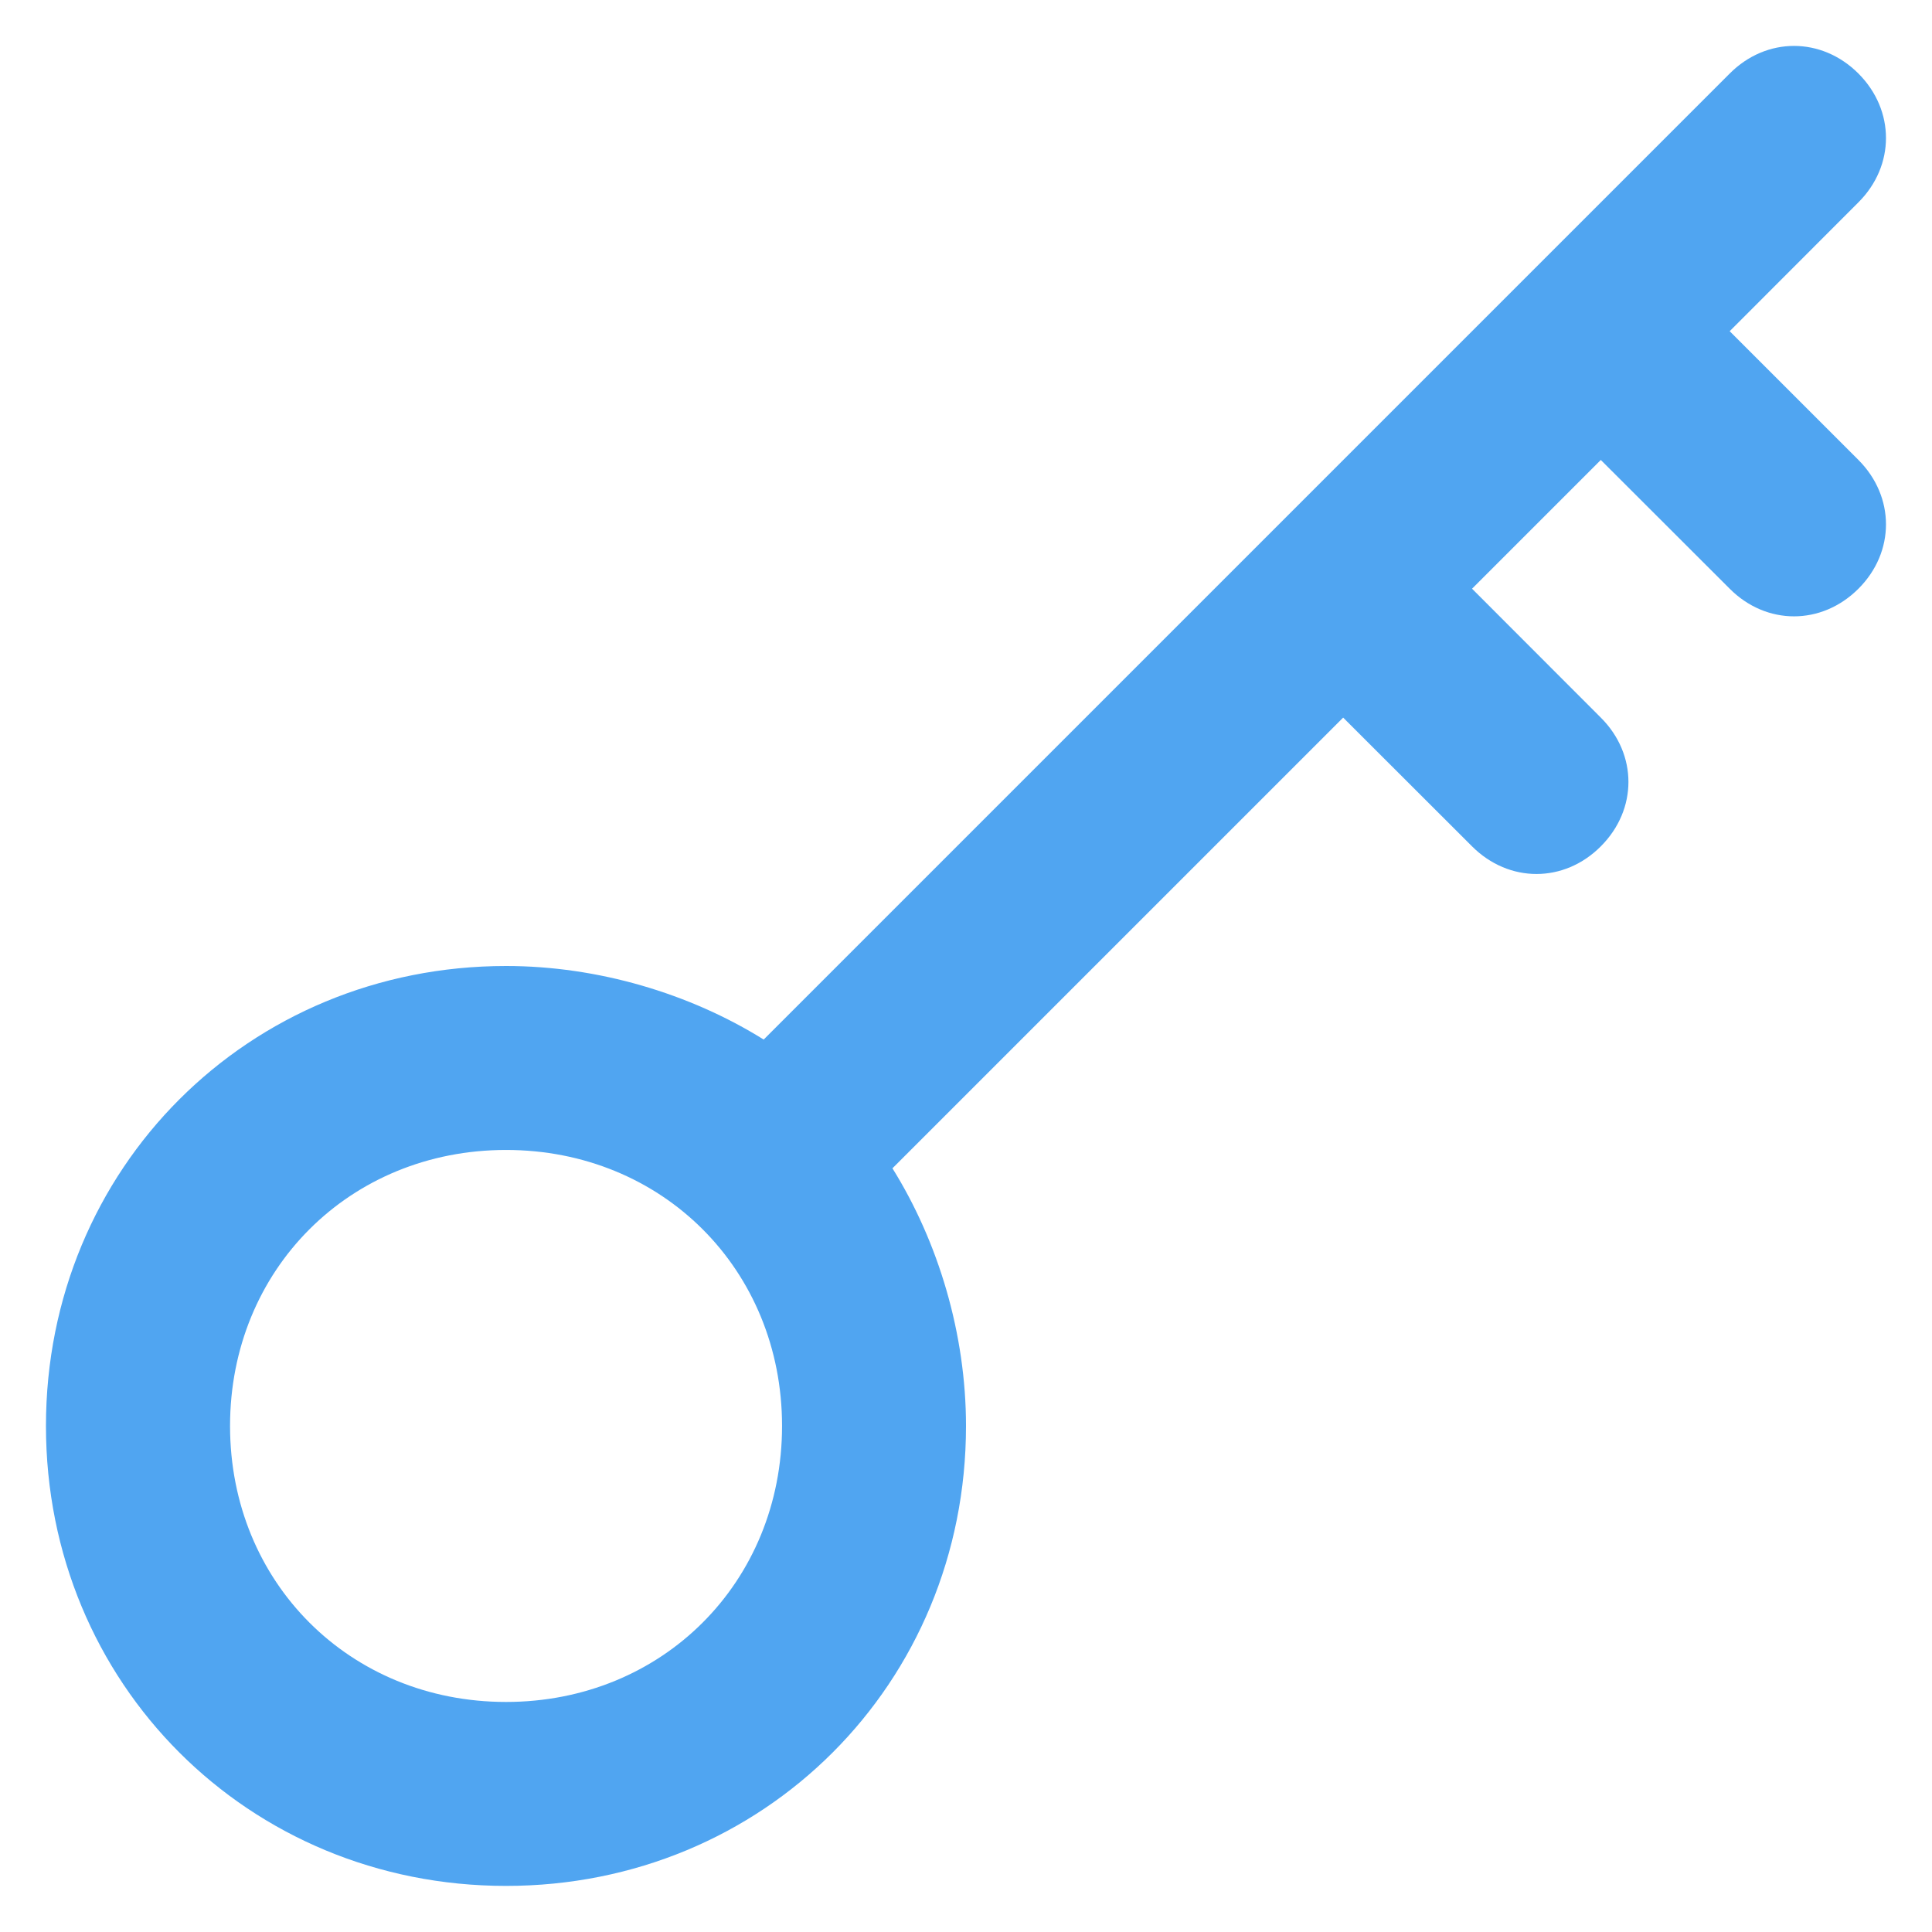 <svg width="14" height="14" viewBox="0 0 14 14" fill="none" xmlns="http://www.w3.org/2000/svg">
<path d="M12.534 2.4L13.467 1.466C13.733 1.2 13.733 0.8 13.467 0.533C13.2 0.266 12.8 0.266 12.534 0.533L5.534 7.533C5 7.2 4.333 7 3.667 7C1.8 7 0.333 8.466 0.333 10.333C0.333 12.2 1.8 13.666 3.667 13.666C5.534 13.666 7 12.2 7 10.333C7 9.666 6.8 9 6.467 8.466L9.733 5.2L10.667 6.133C10.934 6.4 11.334 6.4 11.6 6.133C11.867 5.866 11.867 5.466 11.6 5.2L10.667 4.266L11.6 3.333L12.534 4.266C12.8 4.533 13.2 4.533 13.467 4.266C13.733 4 13.733 3.6 13.467 3.333L12.534 2.4ZM3.667 12.333C2.534 12.333 1.667 11.466 1.667 10.333C1.667 9.2 2.534 8.333 3.667 8.333C4.8 8.333 5.667 9.2 5.667 10.333C5.667 11.466 4.8 12.333 3.667 12.333Z" fill="#50A5F1"/>
</svg>
